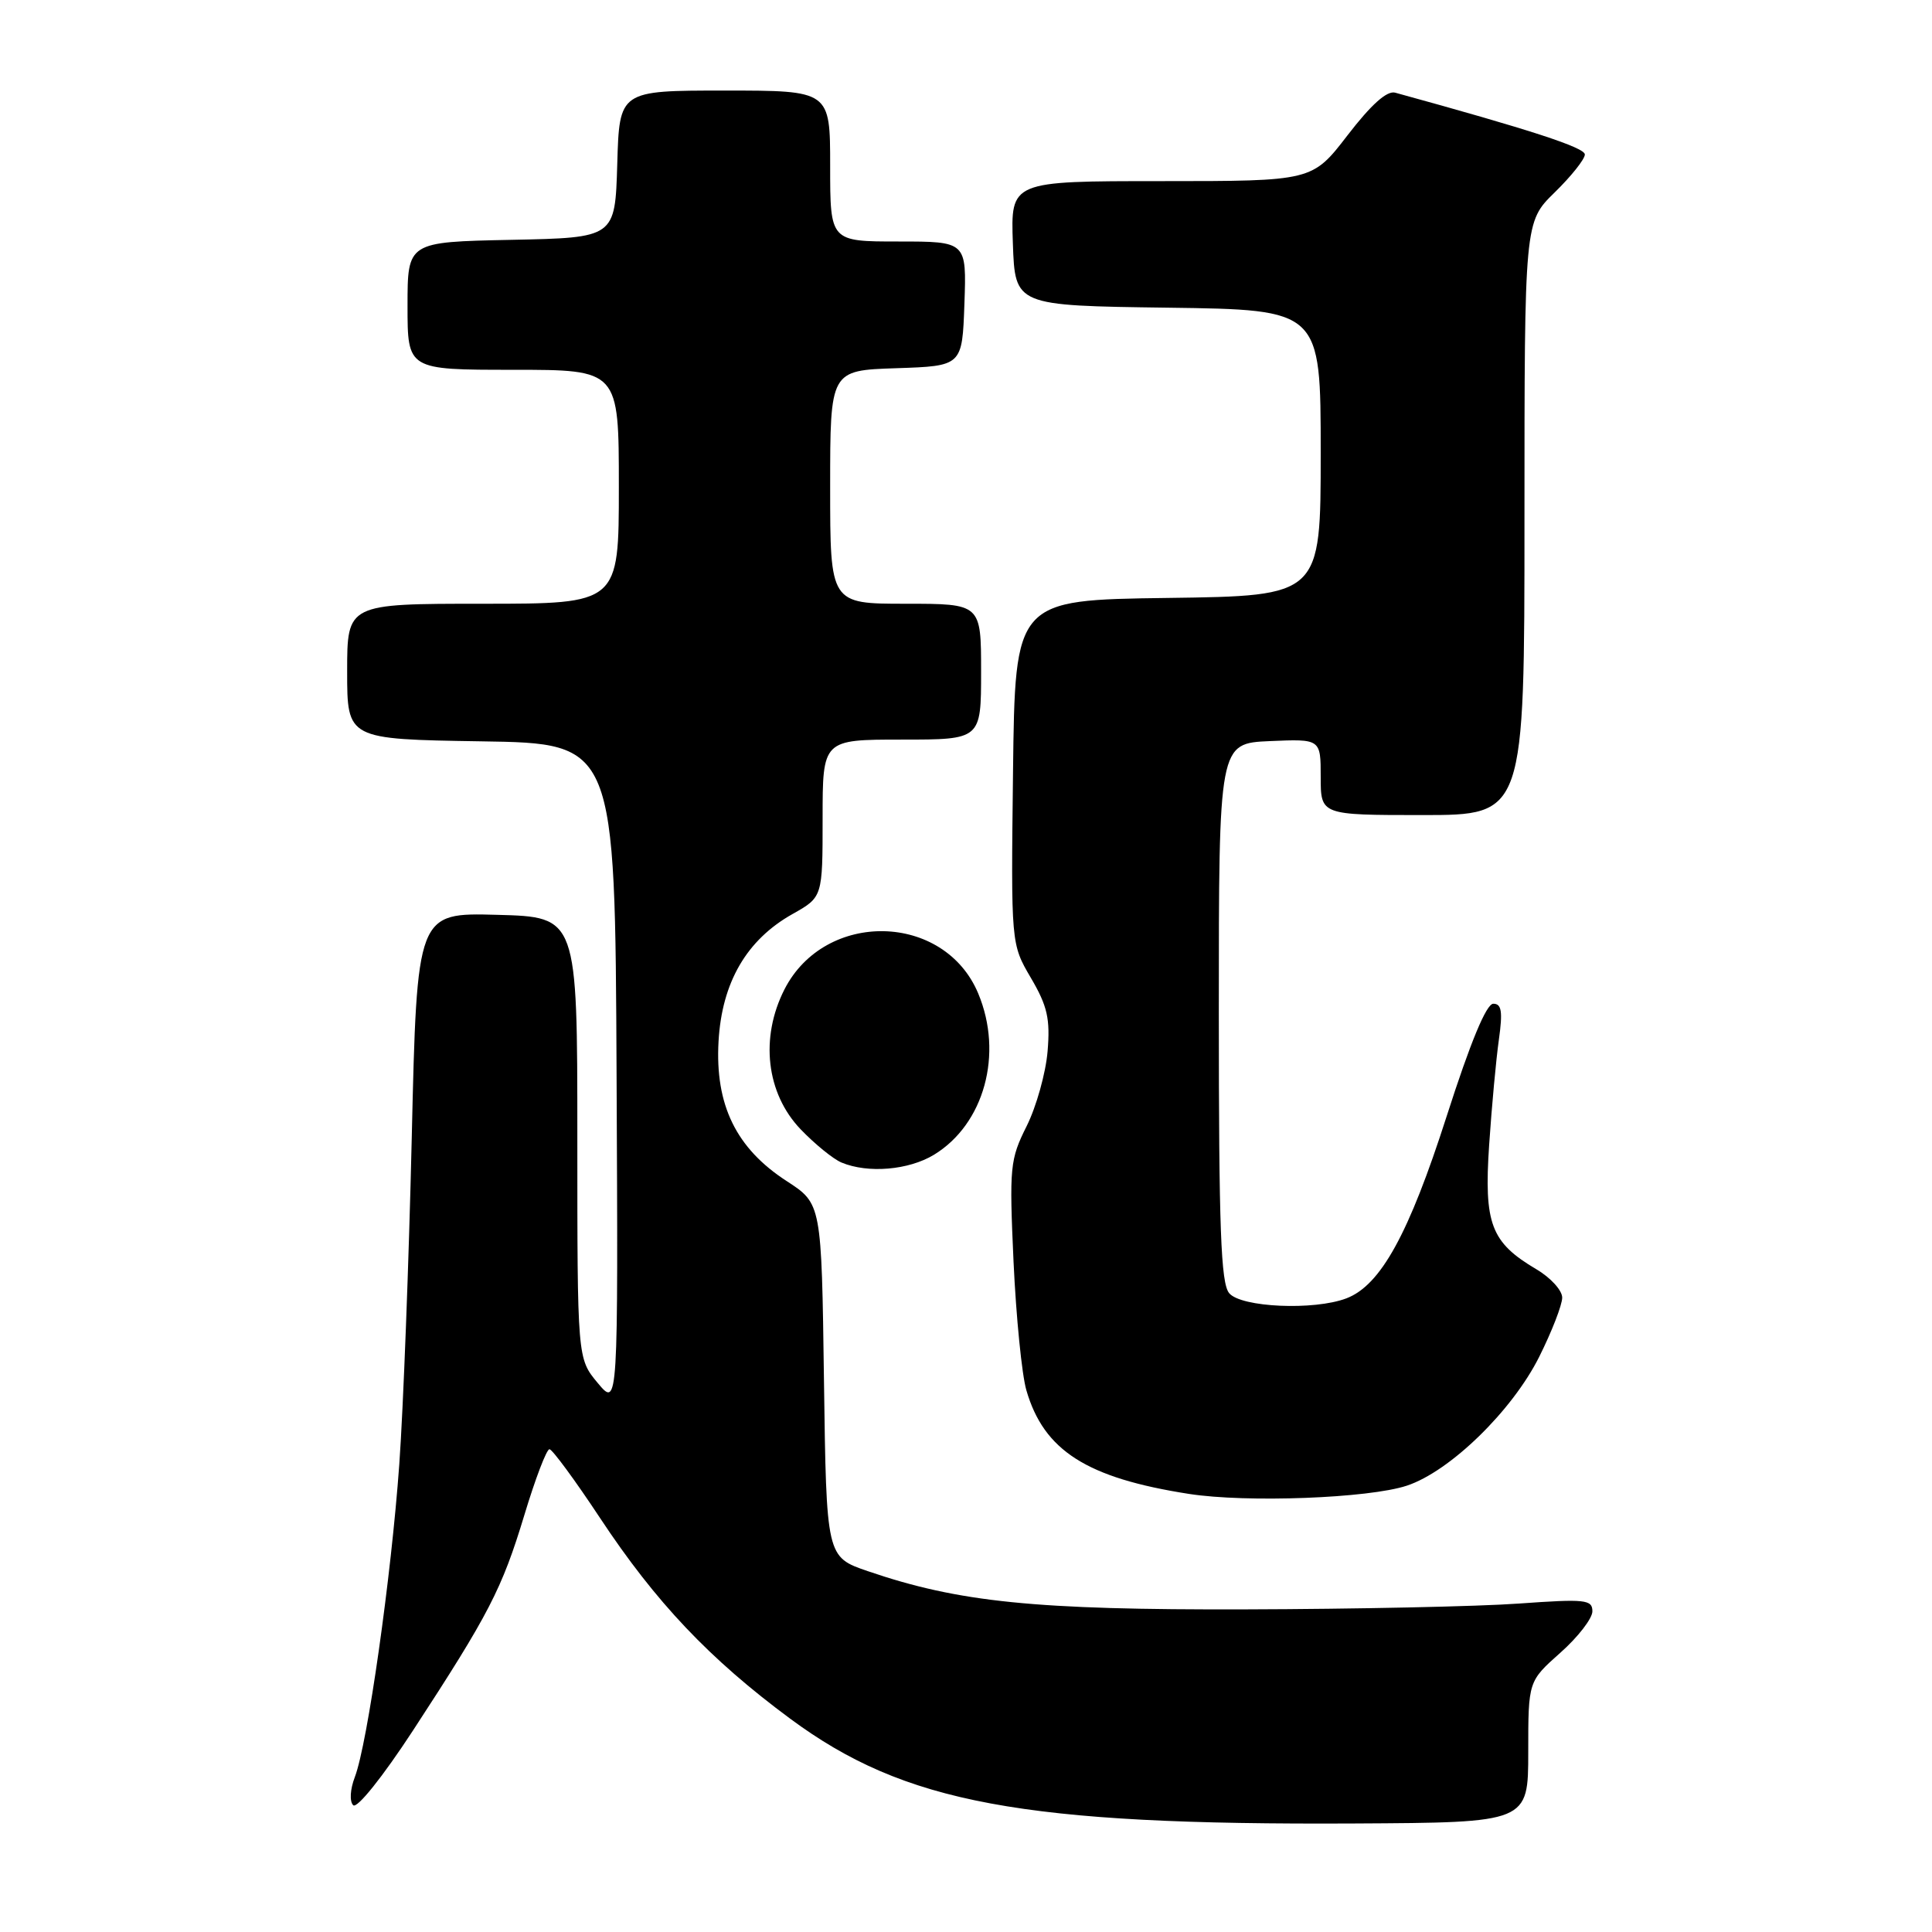<?xml version="1.0" encoding="UTF-8" standalone="no"?>
<!DOCTYPE svg PUBLIC "-//W3C//DTD SVG 1.1//EN" "http://www.w3.org/Graphics/SVG/1.1/DTD/svg11.dtd" >
<svg xmlns="http://www.w3.org/2000/svg" xmlns:xlink="http://www.w3.org/1999/xlink" version="1.1" viewBox="0 0 256 256">
 <g >
 <path fill="currentColor"
d=" M 202.50 232.14 C 202.50 222.78 202.50 222.78 206.75 219.00 C 209.09 216.93 211.00 214.45 211.00 213.51 C 211.00 211.95 210.08 211.85 201.25 212.48 C 195.89 212.87 179.57 213.21 165.00 213.25 C 137.14 213.33 127.06 212.31 115.00 208.19 C 109.50 206.31 109.50 206.31 109.18 182.91 C 108.86 159.50 108.86 159.50 104.24 156.50 C 97.54 152.16 94.74 146.42 95.21 138.00 C 95.65 130.17 98.93 124.53 105.02 121.11 C 109.00 118.87 109.00 118.87 109.00 108.44 C 109.00 98.00 109.00 98.00 119.50 98.00 C 130.00 98.00 130.00 98.00 130.00 89.00 C 130.00 80.00 130.00 80.00 120.00 80.00 C 110.00 80.00 110.00 80.00 110.00 64.54 C 110.00 49.08 110.00 49.08 118.75 48.79 C 127.50 48.50 127.50 48.50 127.79 40.25 C 128.08 32.00 128.08 32.00 119.04 32.00 C 110.00 32.00 110.00 32.00 110.00 22.00 C 110.00 12.00 110.00 12.00 96.04 12.00 C 82.07 12.00 82.07 12.00 81.79 21.75 C 81.50 31.50 81.50 31.50 67.75 31.78 C 54.00 32.06 54.00 32.06 54.00 40.53 C 54.00 49.00 54.00 49.00 68.00 49.00 C 82.00 49.00 82.00 49.00 82.00 64.50 C 82.00 80.00 82.00 80.00 64.00 80.00 C 46.00 80.00 46.00 80.00 46.00 88.98 C 46.00 97.95 46.00 97.95 63.75 98.23 C 81.50 98.50 81.50 98.50 81.70 142.50 C 81.91 186.50 81.91 186.50 79.20 183.25 C 76.50 180.01 76.50 180.01 76.50 150.75 C 76.50 121.50 76.50 121.50 65.87 121.22 C 55.25 120.93 55.25 120.93 54.56 150.72 C 54.18 167.10 53.44 186.57 52.91 194.00 C 51.84 208.96 48.71 231.01 47.02 235.46 C 46.39 237.10 46.30 238.70 46.80 239.20 C 47.30 239.70 50.70 235.46 54.73 229.29 C 64.80 213.87 66.51 210.56 69.48 200.75 C 70.93 195.94 72.43 192.01 72.81 192.03 C 73.19 192.05 76.20 196.14 79.50 201.13 C 86.89 212.31 94.02 219.83 104.71 227.74 C 119.87 238.95 135.47 241.85 179.50 241.62 C 202.50 241.50 202.50 241.50 202.50 232.14 Z  M 186.41 196.86 C 192.13 194.97 200.37 186.94 203.95 179.79 C 205.63 176.43 207.00 172.90 207.00 171.94 C 207.00 170.98 205.46 169.29 203.57 168.18 C 197.55 164.62 196.62 162.18 197.32 151.70 C 197.66 146.64 198.24 140.36 198.61 137.75 C 199.13 134.03 198.97 133.00 197.87 133.00 C 196.95 133.00 194.84 138.09 191.69 147.91 C 186.68 163.52 182.95 170.31 178.40 172.04 C 174.12 173.67 164.44 173.24 162.87 171.35 C 161.77 170.02 161.50 162.80 161.50 134.10 C 161.50 98.50 161.50 98.50 168.25 98.20 C 175.00 97.91 175.00 97.91 175.00 102.95 C 175.00 108.00 175.00 108.00 188.50 108.00 C 202.00 108.00 202.00 108.00 202.00 68.70 C 202.00 29.41 202.00 29.41 206.00 25.50 C 208.20 23.35 210.00 21.09 210.00 20.47 C 210.00 19.55 202.82 17.21 184.87 12.28 C 183.78 11.98 181.70 13.84 178.56 17.92 C 173.88 24.00 173.88 24.00 153.90 24.00 C 133.92 24.00 133.92 24.00 134.21 32.25 C 134.50 40.50 134.50 40.50 154.75 40.77 C 175.00 41.04 175.00 41.04 175.00 60.00 C 175.00 78.96 175.00 78.96 154.75 79.23 C 134.50 79.50 134.50 79.50 134.23 102.29 C 133.96 125.08 133.96 125.08 136.60 129.58 C 138.79 133.31 139.17 134.99 138.81 139.31 C 138.57 142.18 137.32 146.64 136.04 149.21 C 133.82 153.65 133.73 154.61 134.30 167.20 C 134.64 174.51 135.40 182.17 136.00 184.22 C 138.32 192.22 144.00 195.84 157.54 197.95 C 165.19 199.14 181.36 198.53 186.41 196.86 Z  M 123.76 153.01 C 130.42 148.95 132.97 139.65 129.62 131.64 C 125.13 120.90 109.33 120.56 103.95 131.09 C 100.68 137.51 101.53 144.87 106.08 149.63 C 107.96 151.59 110.40 153.58 111.50 154.04 C 115.01 155.51 120.40 155.05 123.76 153.01 Z "/>
</g>
</svg>